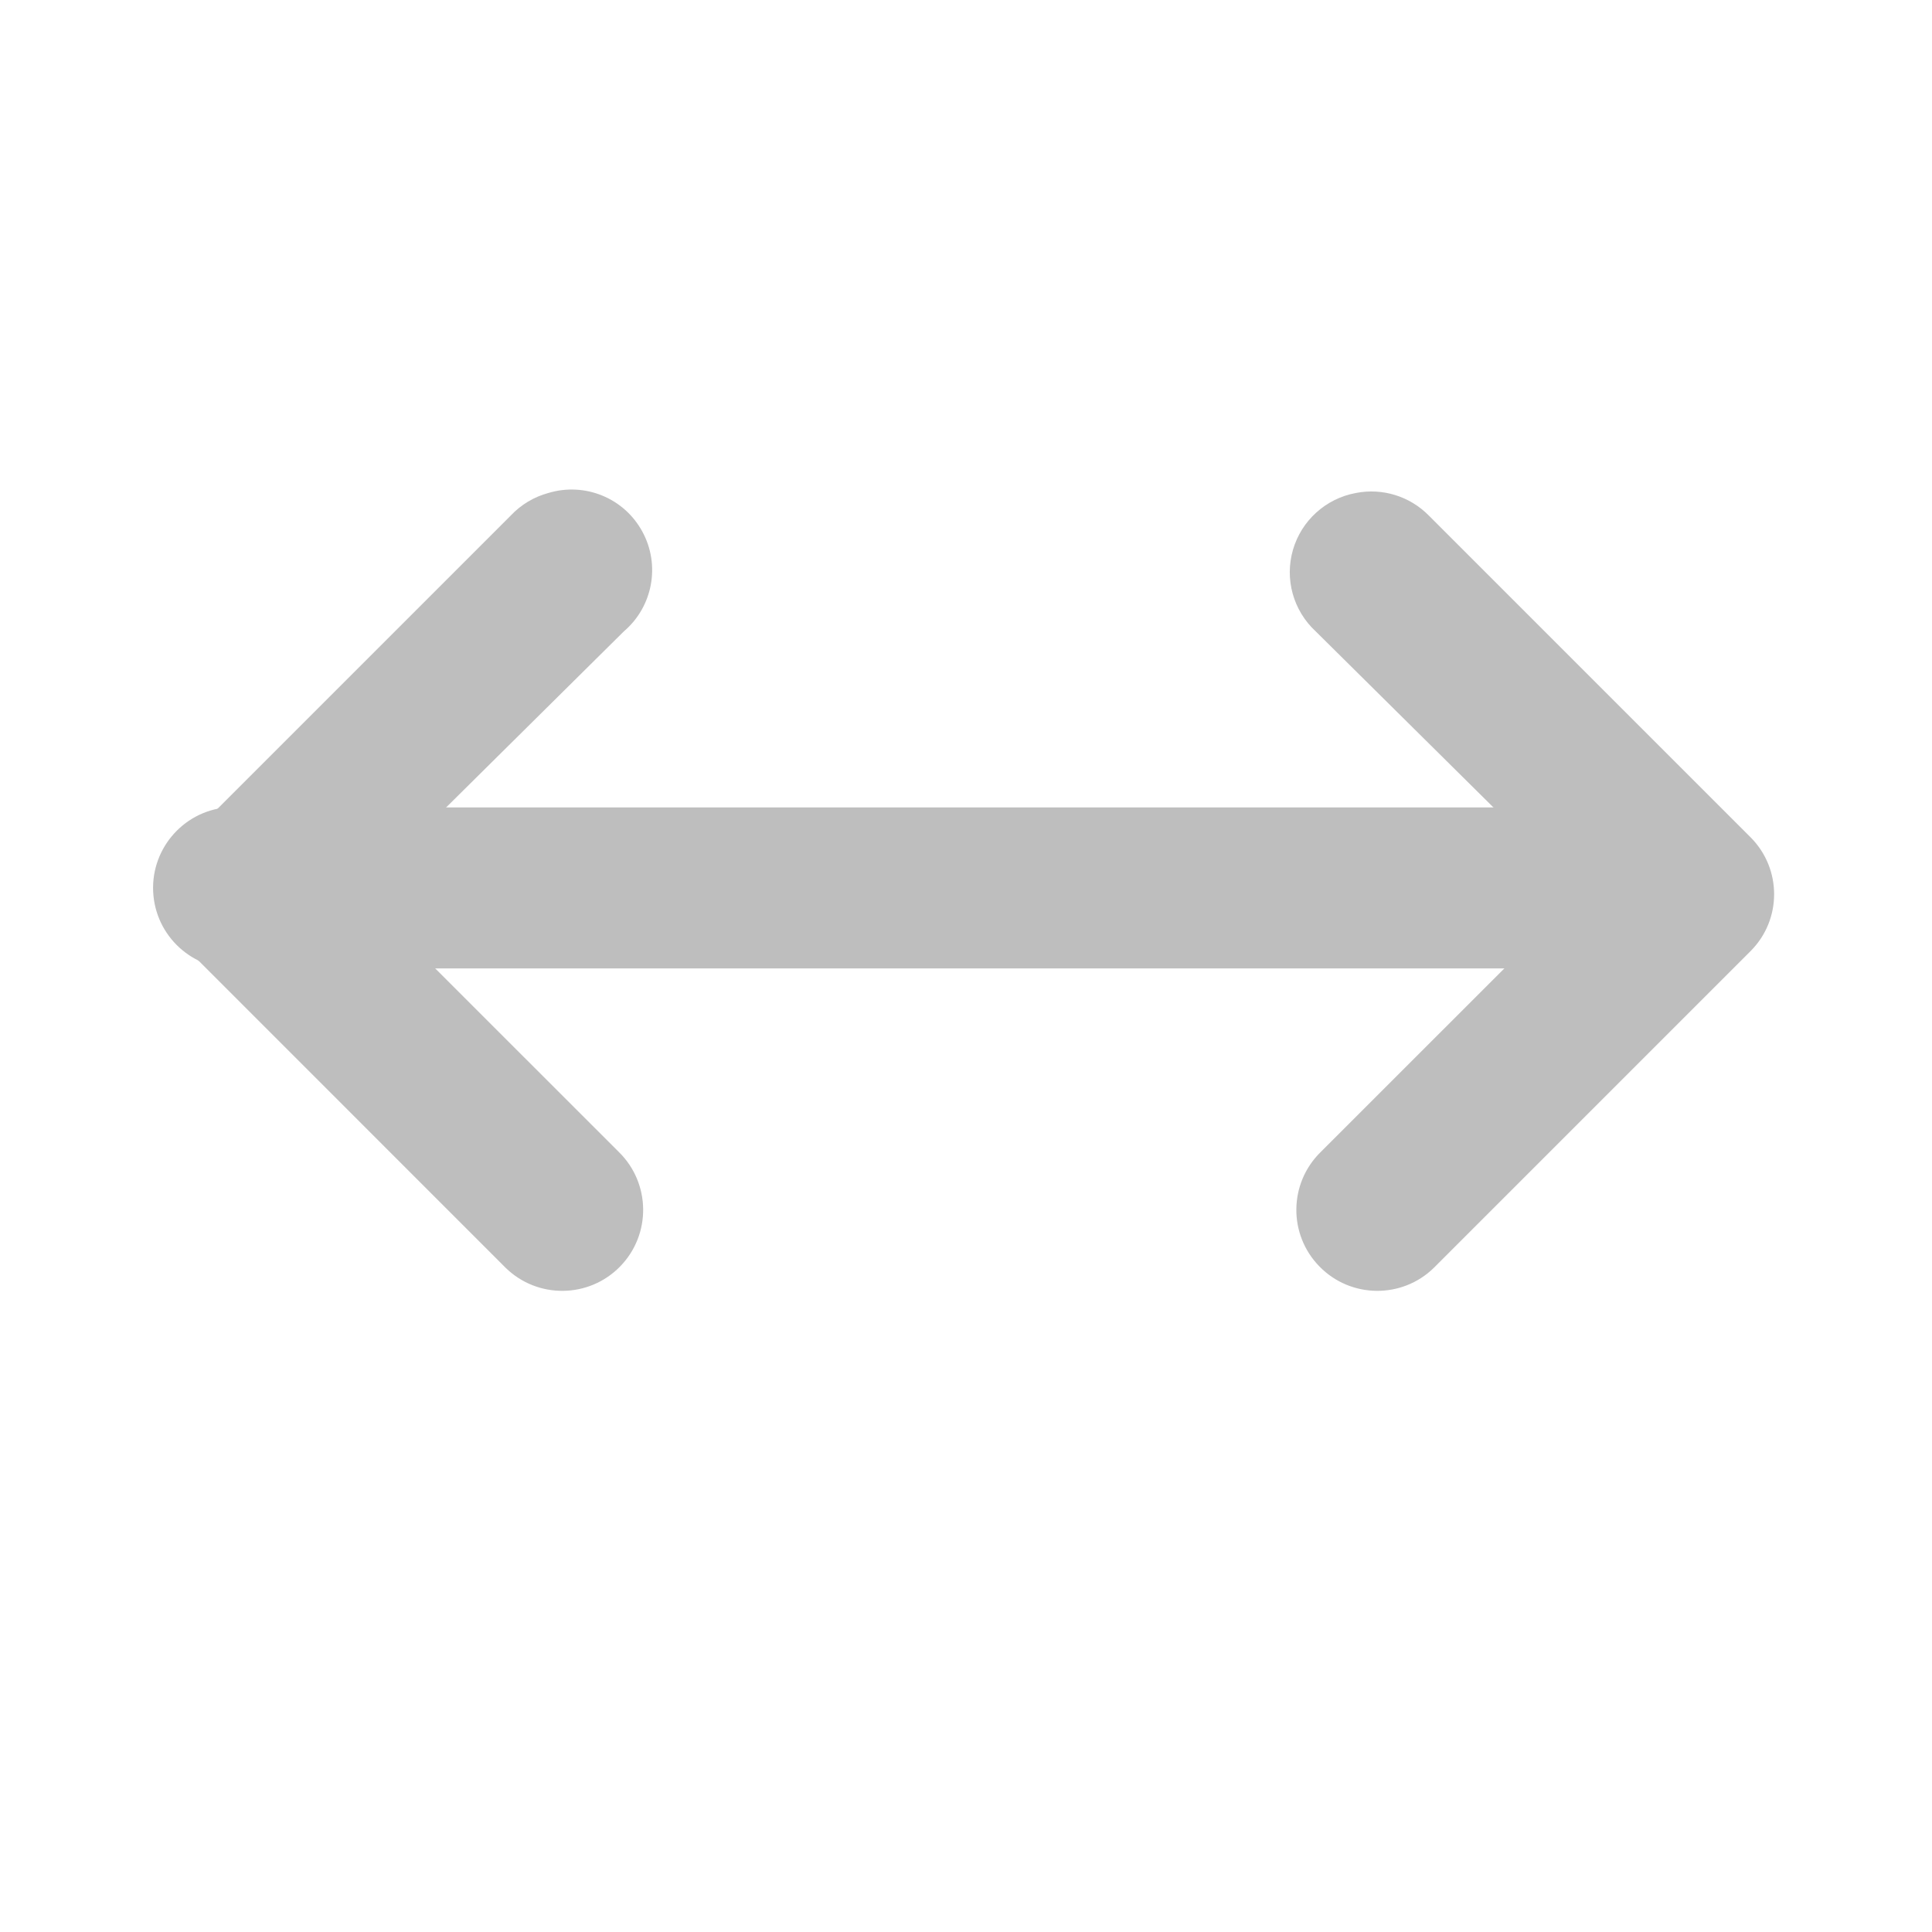 <?xml version="1.0" encoding="UTF-8" standalone="no"?>
<!-- Created with Inkscape (http://www.inkscape.org/) -->
<svg
   xmlns:svg="http://www.w3.org/2000/svg"
   xmlns="http://www.w3.org/2000/svg"
   version="1.0"
   width="24"
   height="24"
   id="svg7384">
  <title
     id="title9167">Moblin Icon Theme</title>
  <defs
     id="defs7386" />
  <g
     transform="translate(496,-436.001)"
     id="layer3" />
  <g
     transform="translate(496,-436.001)"
     id="layer5" />
  <g
     transform="translate(496,-436.001)"
     id="layer7" />
  <g
     transform="translate(496,-436.001)"
     id="layer2" />
  <g
     transform="translate(496,-436.001)"
     id="layer8" />
  <g
     transform="translate(496,-1388.363)"
     id="layer1" />
  <g
     transform="translate(496,-436.001)"
     id="layer11" />
  <g
     transform="translate(496,-436.001)"
     id="layer4" />
  <g
     transform="translate(496,-436.001)"
     id="layer9" />
  <g
     transform="translate(496,-436.001)"
     id="layer10" />
  <g
     transform="translate(496,-436.001)"
     id="layer6">
    <rect
       width="24"
       height="24"
       x="472"
       y="436.001"
       transform="scale(-1,1)"
       id="rect5885"
       style="opacity:0;fill:#f5f5f5;fill-opacity:1;stroke:none;display:inline" />
    <path
       d="M -489.188,442.125 C -489.367,442.173 -489.529,442.271 -489.656,442.406 L -493.656,446.406 C -494.041,446.796 -494.041,447.423 -493.656,447.812 L -489.719,451.75 C -489.322,452.138 -488.685,452.131 -488.297,451.734 C -487.909,451.337 -487.916,450.701 -488.312,450.312 L -491.531,447.094 L -488.25,443.844 C -487.89,443.537 -487.794,443.019 -488.021,442.604 C -488.247,442.188 -488.734,441.988 -489.188,442.125 z"
       id="path5902"
       style="fill:#bebebe;fill-opacity:1;stroke:none;stroke-width:2;stroke-linecap:round;stroke-linejoin:round;stroke-miterlimit:4;stroke-dasharray:none;stroke-opacity:1" />
    <path
       d="M -479.156,442.125 C -479.529,442.193 -479.832,442.466 -479.938,442.83 C -480.044,443.194 -479.935,443.586 -479.656,443.844 L -476.375,447.094 L -479.594,450.312 C -479.991,450.701 -479.998,451.337 -479.609,451.734 C -479.221,452.131 -478.584,452.138 -478.188,451.75 L -474.25,447.812 C -473.865,447.423 -473.865,446.796 -474.25,446.406 L -478.25,442.406 C -478.486,442.166 -478.826,442.06 -479.156,442.125 L -479.156,442.125 z"
       id="path5904"
       style="fill:#bebebe;fill-opacity:1;stroke:none;stroke-width:2;stroke-linecap:round;stroke-linejoin:round;stroke-miterlimit:4;stroke-dasharray:none;stroke-opacity:1" />
    <path
       d="M -493.188,446.031 C -493.74,446.083 -494.146,446.573 -494.094,447.125 C -494.042,447.677 -493.552,448.083 -493,448.031 L -475.062,448.031 C -474.702,448.036 -474.366,447.847 -474.185,447.535 C -474.003,447.224 -474.003,446.839 -474.185,446.527 C -474.366,446.216 -474.702,446.026 -475.062,446.031 L -493,446.031 C -493.062,446.025 -493.125,446.025 -493.188,446.031 z"
       id="path5947"
       style="fill:#bebebe;fill-opacity:1;stroke:none;stroke-width:2;stroke-linecap:round;stroke-linejoin:round;marker:none;stroke-miterlimit:4;stroke-dasharray:none;stroke-dashoffset:0;stroke-opacity:1;visibility:visible;display:inline;overflow:visible;enable-background:accumulate" />
  </g>
</svg>
